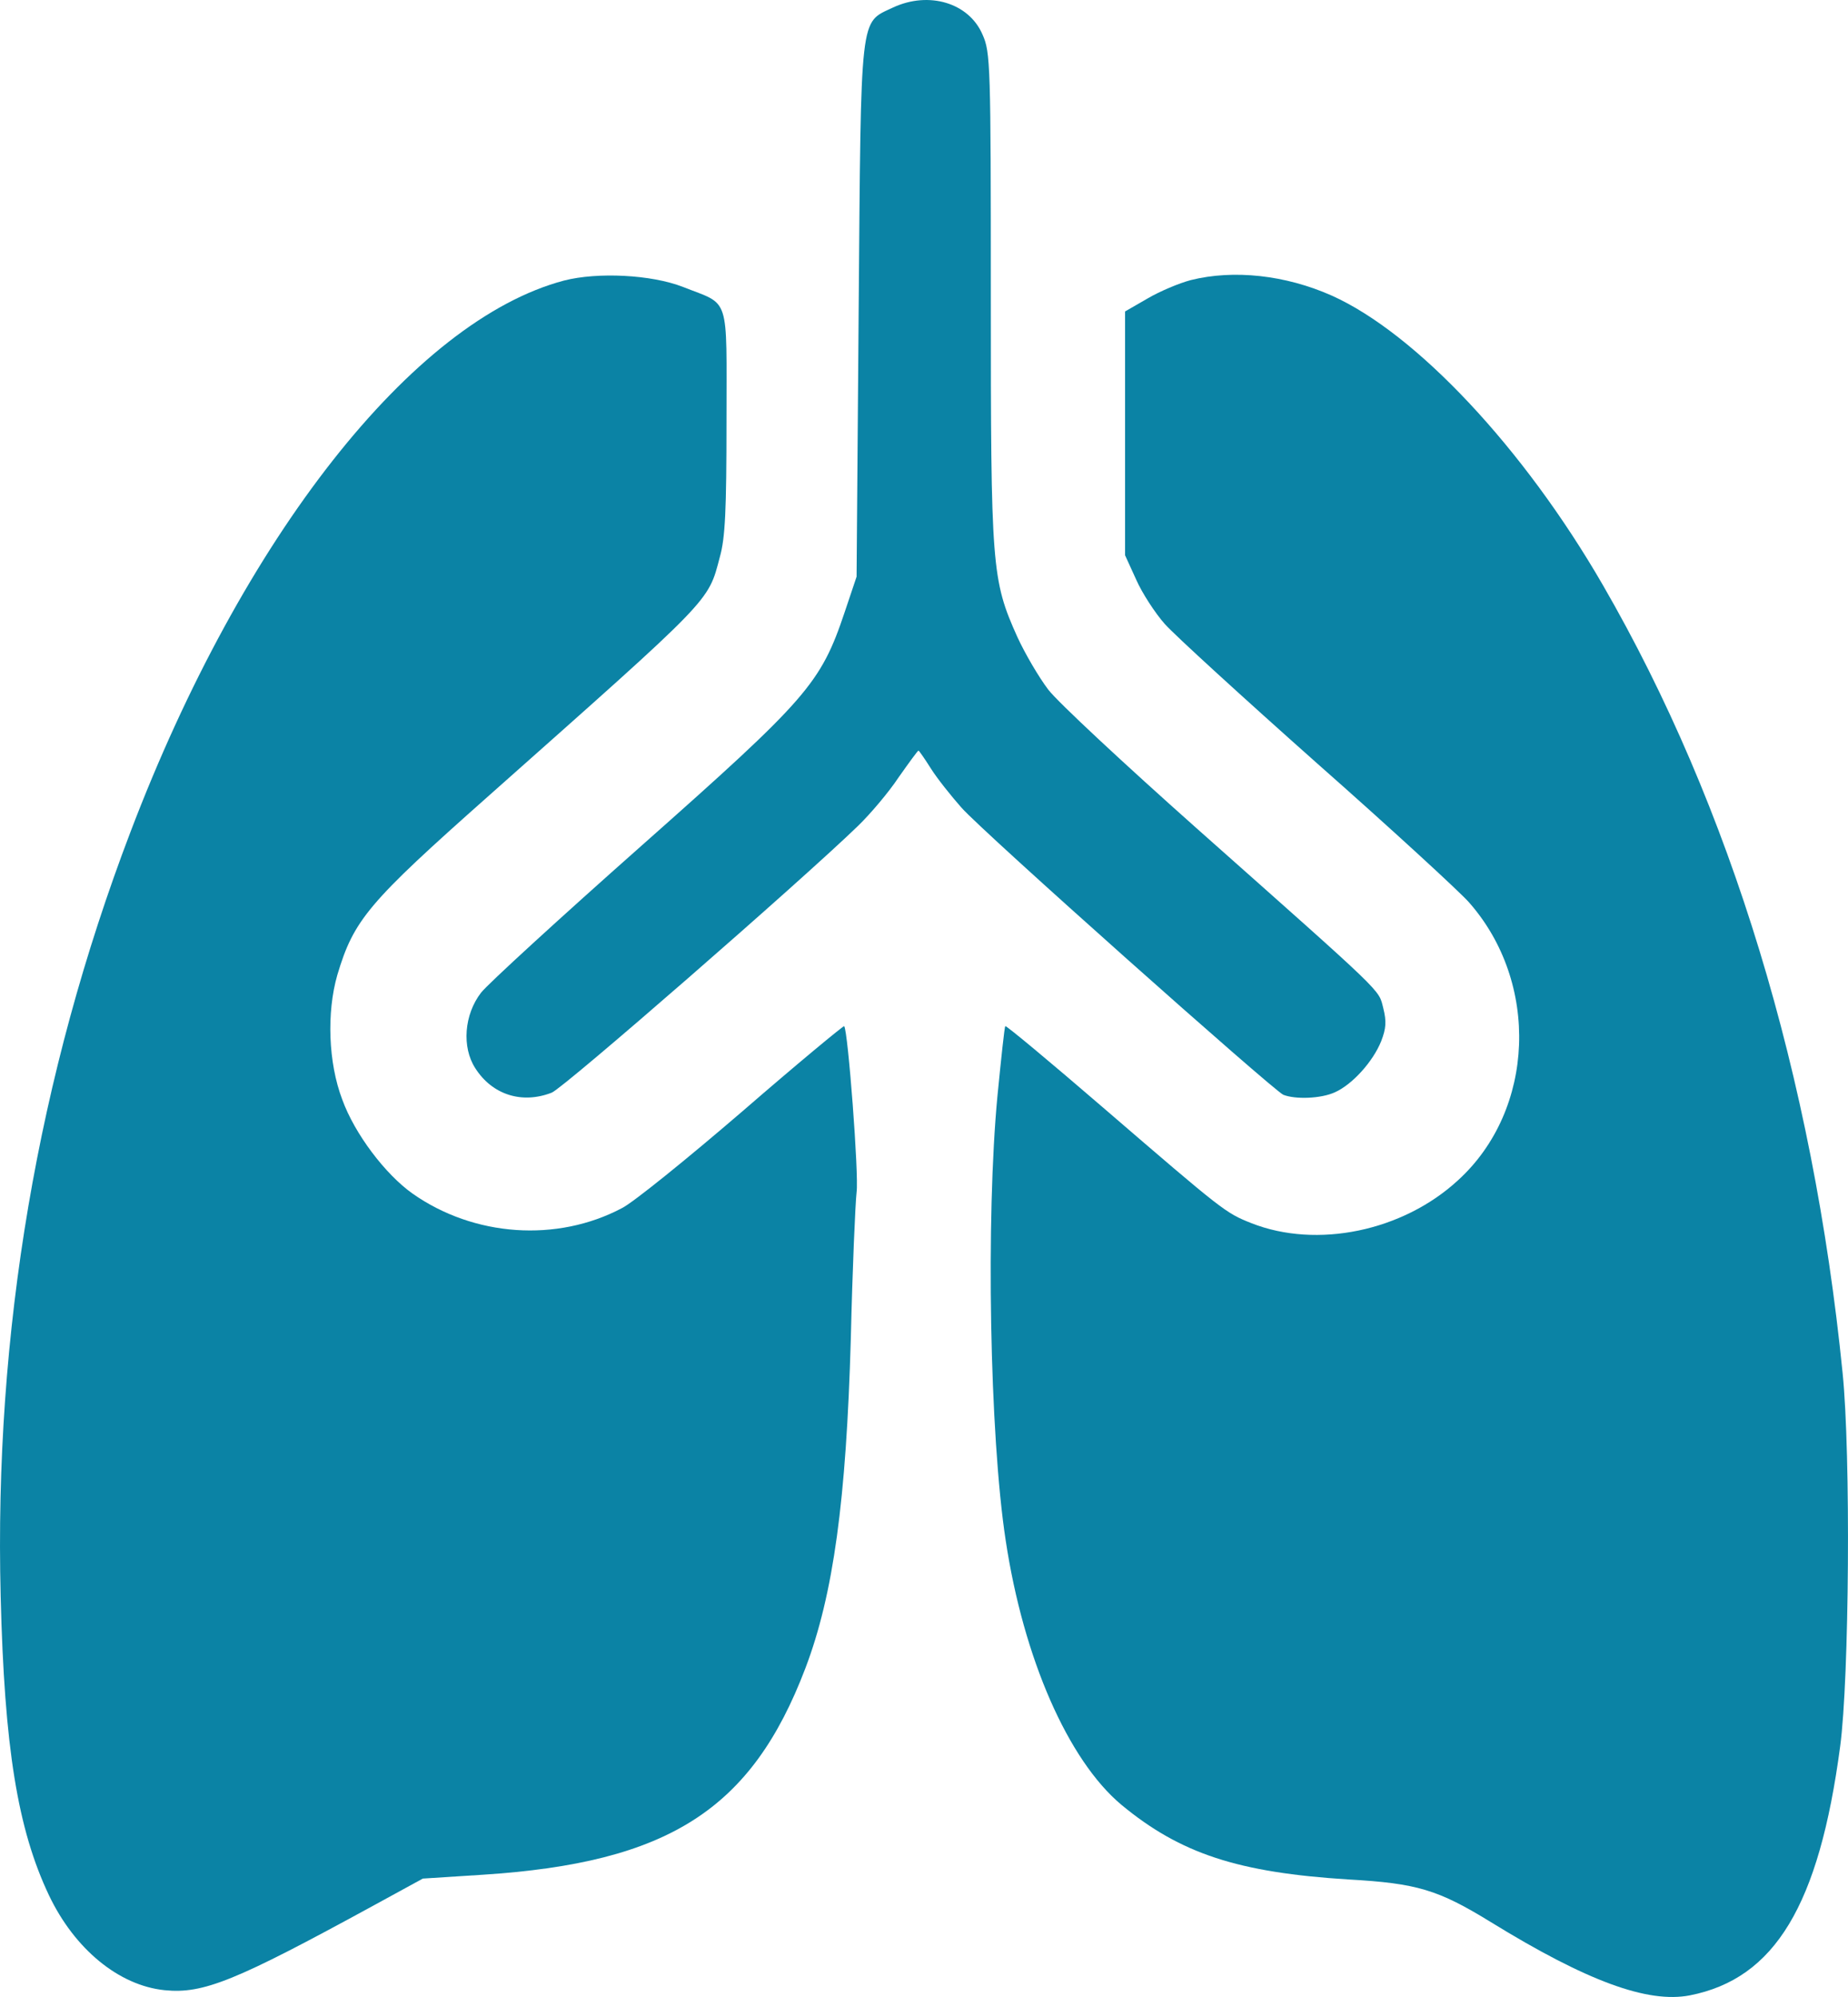 <svg width="25" height="27" viewBox="0 0 25 27" fill="none" xmlns="http://www.w3.org/2000/svg">
<path d="M12.08 0.102C11.627 0.317 11.649 0.131 11.616 4.199L11.588 7.797L11.426 8.279C11.102 9.243 10.923 9.446 8.682 11.431C7.575 12.411 6.598 13.305 6.508 13.421C6.279 13.717 6.245 14.158 6.43 14.443C6.659 14.802 7.061 14.93 7.464 14.773C7.626 14.71 10.85 11.901 11.61 11.164C11.772 11.007 12.024 10.711 12.158 10.508C12.298 10.31 12.415 10.148 12.426 10.148C12.432 10.148 12.51 10.258 12.594 10.392C12.678 10.525 12.868 10.763 13.007 10.92C13.298 11.251 17.221 14.739 17.361 14.802C17.523 14.866 17.869 14.855 18.059 14.768C18.294 14.663 18.573 14.355 18.685 14.077C18.752 13.903 18.758 13.81 18.713 13.63C18.646 13.369 18.764 13.485 16.187 11.198C15.215 10.334 14.309 9.492 14.181 9.324C14.053 9.156 13.863 8.831 13.762 8.61C13.415 7.838 13.404 7.67 13.404 4.014C13.404 0.874 13.399 0.706 13.292 0.468C13.108 0.038 12.566 -0.124 12.08 0.102Z" fill="#0B83A5"/>
<path d="M7.631 3.793C5.586 4.333 3.284 7.258 1.764 11.251C0.512 14.535 -0.081 18.017 0.009 21.581C0.059 23.624 0.238 24.732 0.663 25.626C1.009 26.351 1.607 26.845 2.227 26.908C2.753 26.961 3.189 26.781 5.05 25.765L5.72 25.399L6.53 25.347C9.045 25.185 10.168 24.465 10.895 22.556C11.275 21.558 11.448 20.281 11.51 18.099C11.532 17.159 11.571 16.265 11.588 16.12C11.621 15.893 11.471 13.926 11.42 13.874C11.415 13.862 10.789 14.379 10.046 15.023C9.297 15.667 8.565 16.259 8.414 16.334C7.536 16.799 6.413 16.723 5.58 16.137C5.212 15.876 4.798 15.33 4.63 14.866C4.44 14.367 4.418 13.688 4.563 13.183C4.787 12.434 4.977 12.208 6.62 10.752C9.654 8.059 9.576 8.146 9.738 7.531C9.811 7.275 9.828 6.898 9.828 5.697C9.828 3.961 9.884 4.135 9.241 3.88C8.811 3.712 8.084 3.677 7.631 3.793Z" fill="#0B83A5"/>
<path d="M16.109 3.787C15.953 3.828 15.69 3.938 15.522 4.037L15.22 4.211V7.507L15.371 7.838C15.45 8.018 15.628 8.291 15.757 8.436C15.891 8.587 16.819 9.434 17.819 10.322C18.819 11.204 19.741 12.052 19.87 12.197C20.831 13.282 20.77 15.005 19.725 15.957C18.976 16.648 17.814 16.886 16.93 16.538C16.578 16.398 16.556 16.381 14.924 14.976C14.203 14.355 13.611 13.862 13.6 13.874C13.589 13.88 13.544 14.309 13.494 14.814C13.337 16.462 13.387 19.404 13.605 20.826C13.846 22.422 14.449 23.798 15.17 24.401C15.969 25.063 16.752 25.318 18.244 25.411C19.171 25.463 19.456 25.55 20.166 25.986C21.468 26.787 22.29 27.088 22.86 26.978C24.011 26.752 24.609 25.759 24.894 23.612C25.017 22.695 25.039 19.66 24.927 18.563C24.525 14.553 23.413 10.902 21.686 7.914C20.613 6.056 19.155 4.507 18.015 3.996C17.389 3.718 16.69 3.642 16.109 3.787Z" fill="#0B83A5"/>
</svg>
